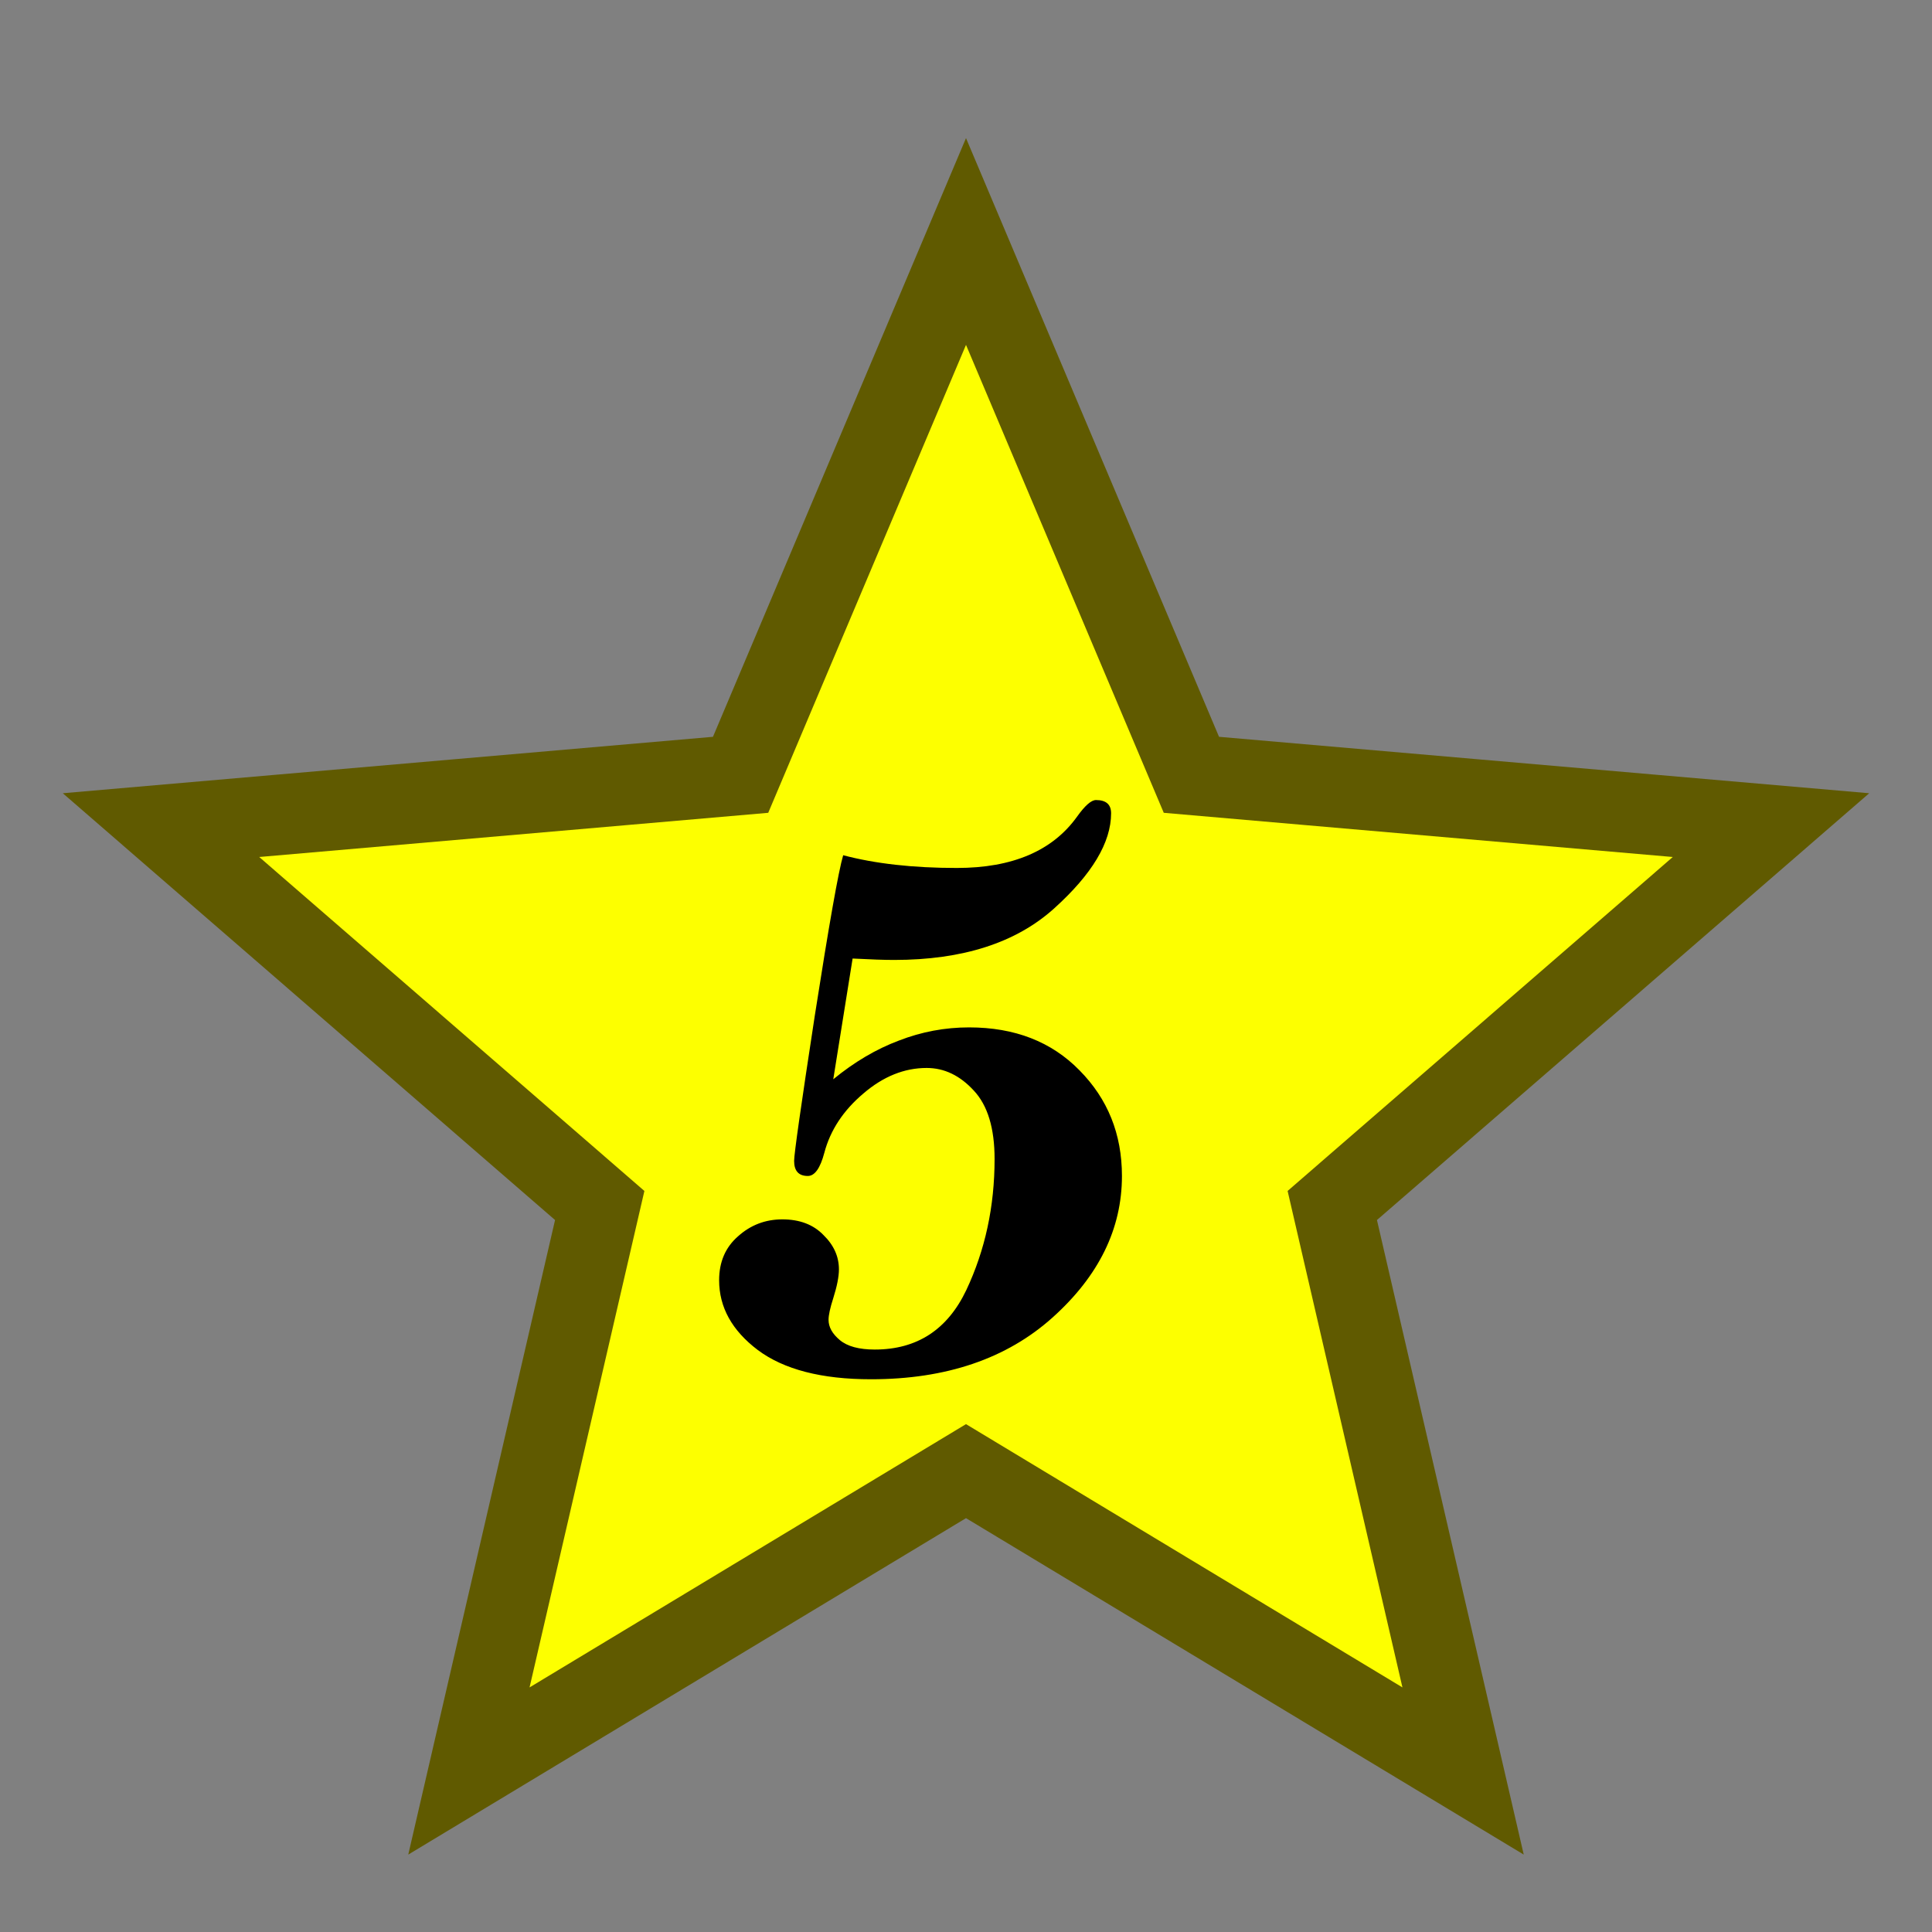 <?xml version="1.0" encoding="UTF-8" standalone="no"?>
<svg
   xmlns:dc="http://purl.org/dc/elements/1.1/"
   xmlns:cc="http://creativecommons.org/ns#"
   xmlns:rdf="http://www.w3.org/1999/02/22-rdf-syntax-ns#"
   xmlns:svg="http://www.w3.org/2000/svg"
   xmlns="http://www.w3.org/2000/svg"
   xmlns:sodipodi="http://sodipodi.sourceforge.net/DTD/sodipodi-0.dtd"
   xmlns:inkscape="http://www.inkscape.org/namespaces/inkscape"
   inkscape:version="1.0 (4035a4fb49, 2020-05-01)"
   sodipodi:docname="star5.svg"
   id="svg4"
   version="1.1"
   width="24"
   viewBox="0 -960 960 960"
   height="24">
  <rect x="0" y="-960" width="960" height="960" fill="#808080" stroke="none"/>
  <defs
     id="defs8">
    <rect
       id="rect845"
       height="344.195"
       width="295.024"
       y="-561.951"
       x="332.488" />
  </defs>
  <sodipodi:namedview
     inkscape:current-layer="svg4"
     inkscape:window-maximized="1"
     inkscape:window-y="-9"
     inkscape:window-x="-9"
     inkscape:cy="14.836289"
     inkscape:cx="12"
     inkscape:zoom="34.166667"
     showgrid="false"
     id="namedview6"
     inkscape:window-height="991"
     inkscape:window-width="1920"
     inkscape:pageshadow="2"
     inkscape:pageopacity="0"
     guidetolerance="10"
     gridtolerance="10"
     objecttolerance="10"
     borderopacity="1"
     bordercolor="#666666"
     pagecolor="#ffffff" />
  <path
     id="path2"
     d="m233-80 65-281L80-550l288-25 112-265 112 265 288 25-218 189 65 281-247-149L233-80Z"
     stroke-width="40"
     stroke="#605a00"
     fill="#fdff00" />
  <path
     id="path853"
     style="font-style:normal;font-variant:normal;font-weight:bold;font-stretch:normal;font-size:480px;font-family:'Bell MT';-inkscape-font-specification:'Bell MT Bold';stroke-width:40"
     d="m 423.656,-483.712 -9.609,60 q 15.703,-12.891 32.578,-19.219 16.875,-6.562 34.922,-6.562 33.984,0 54.844,21.328 21.094,21.328 21.094,52.5 0,39.375 -34.453,70.312 -34.219,30.703 -90.234,30.703 -36.797,0 -56.25,-14.531 -19.219,-14.531 -19.219,-34.688 0,-13.594 9.375,-21.797 9.375,-8.438 22.031,-8.438 12.891,0 20.391,7.734 7.734,7.5 7.734,17.109 0,5.391 -2.812,14.297 -2.344,7.266 -2.344,10.781 0,5.391 5.625,10.078 5.625,4.688 17.344,4.688 31.406,0 45.469,-29.531 14.062,-29.766 14.062,-65.156 0,-22.969 -10.312,-33.984 -10.312,-11.25 -23.438,-11.25 -16.641,0 -31.406,12.656 -15,12.656 -19.453,29.531 -3.047,11.484 -8.203,11.484 -6.797,0 -6.797,-7.5 0,-5.156 10.312,-72.422 10.547,-67.5 14.062,-79.453 23.906,6.328 56.484,6.328 41.484,0 59.766,-25.547 5.859,-8.203 9.375,-8.203 7.5,0 7.5,6.562 0,21.797 -28.359,47.344 -28.359,25.547 -79.453,25.547 -7.266,0 -20.625,-0.703 z" />
</svg>
